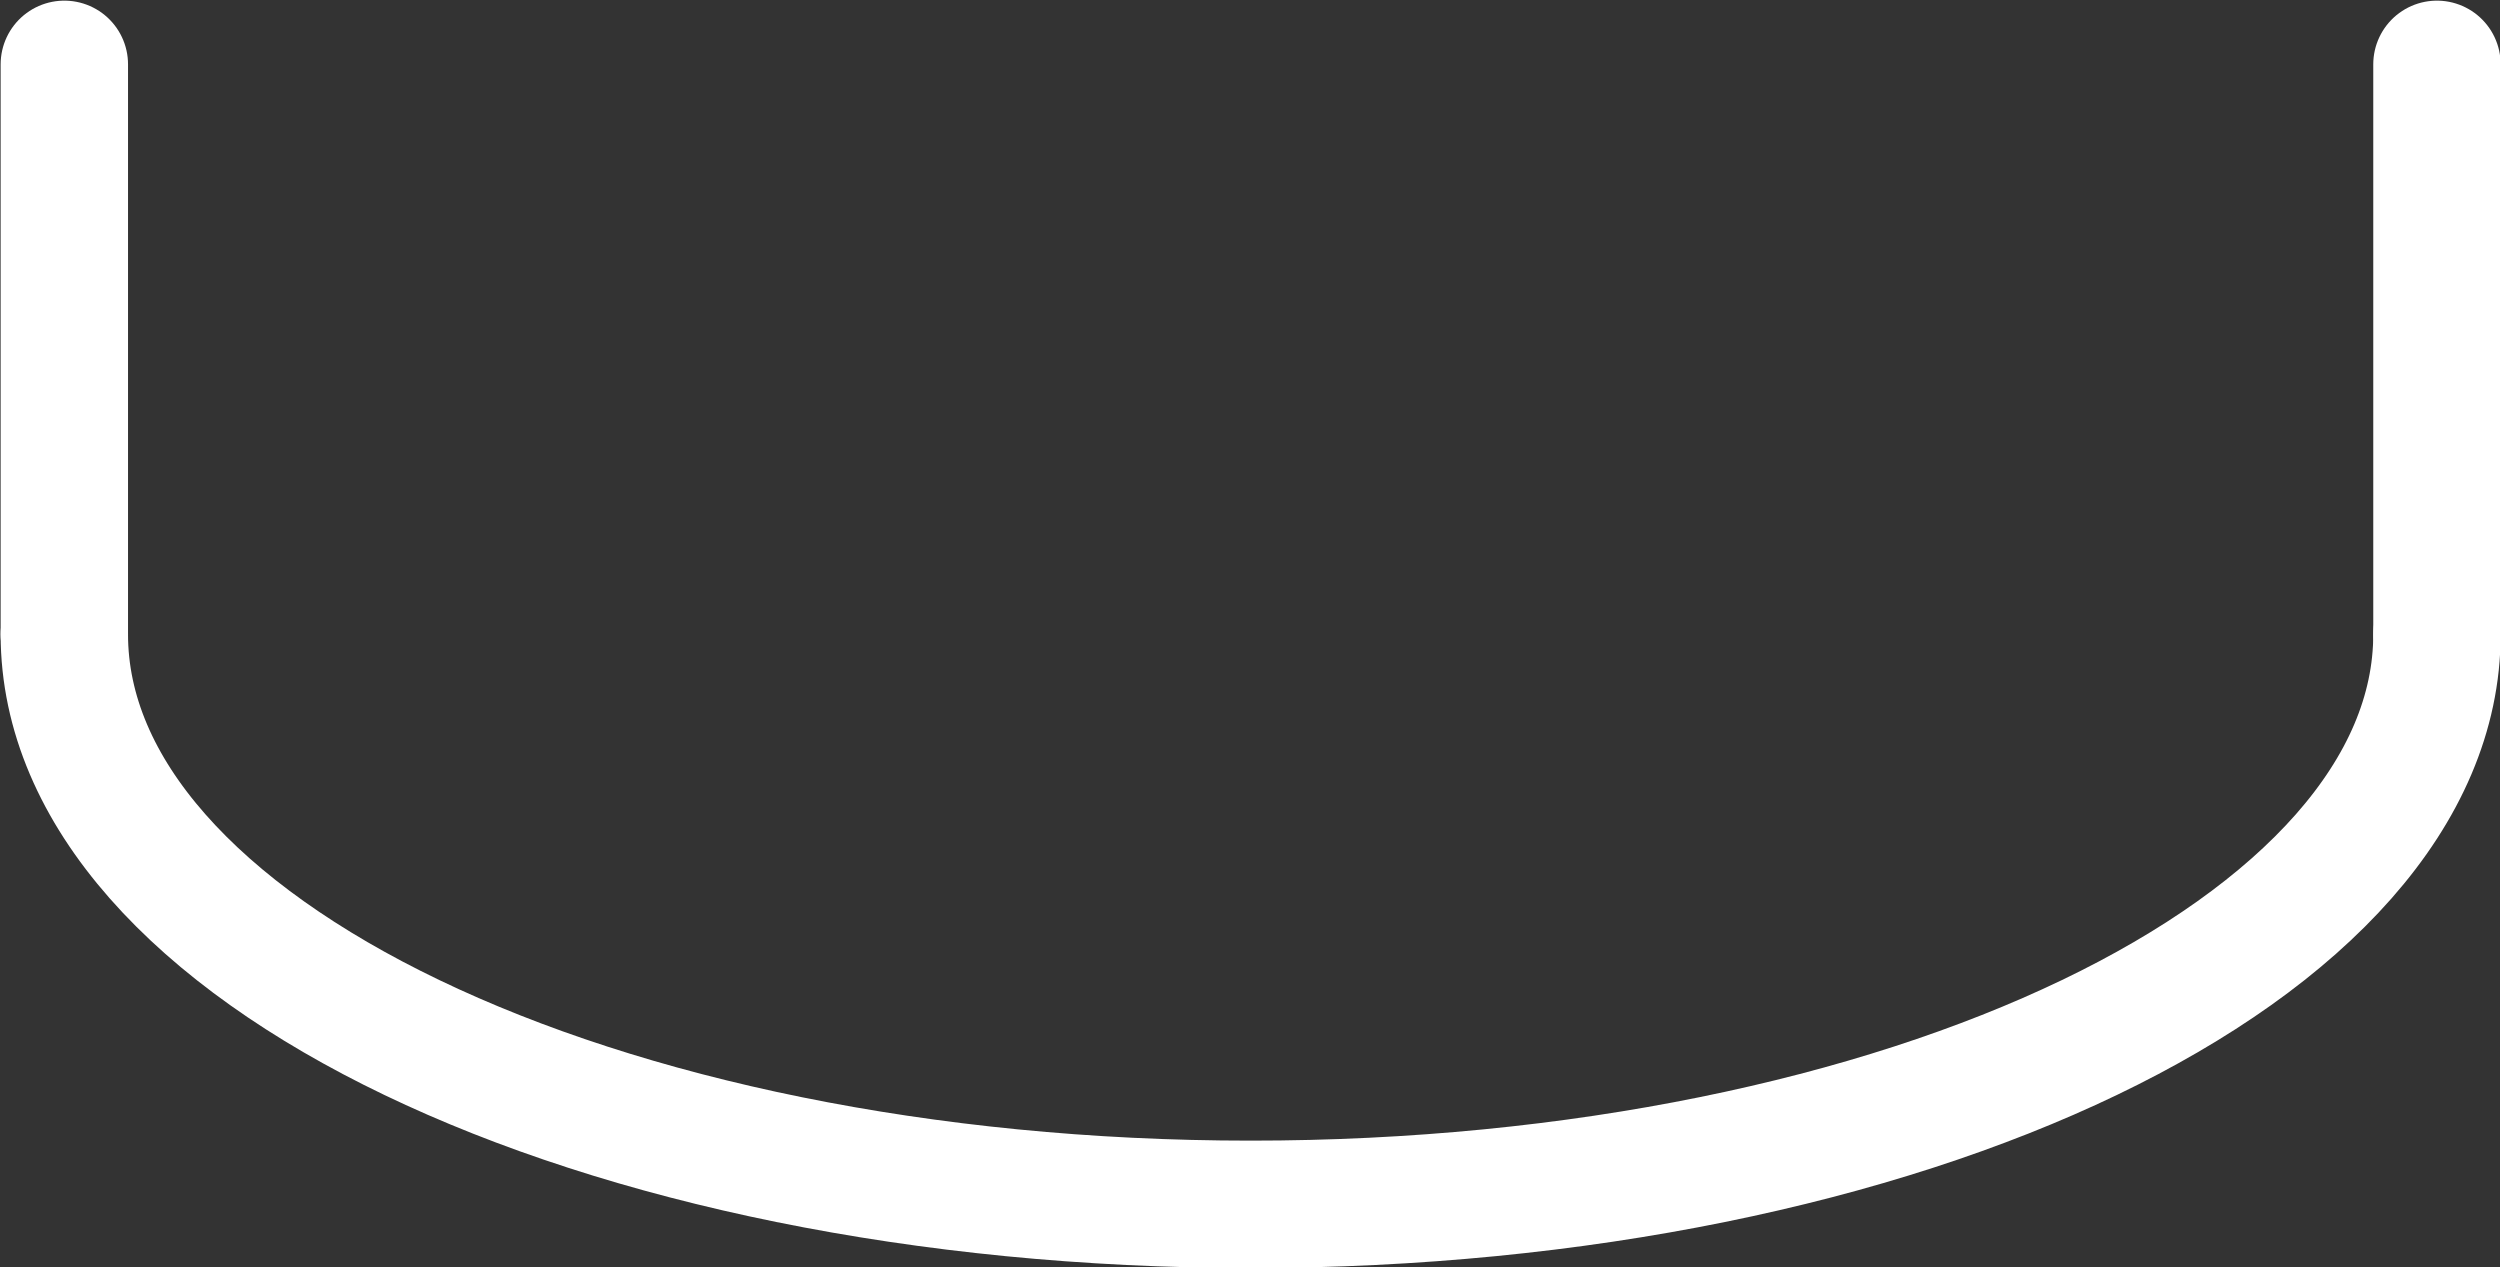 <?xml version="1.0" encoding="UTF-8"?><svg id="Layer_2" xmlns="http://www.w3.org/2000/svg" viewBox="0 0 19.43 9.85"><rect x="0" y="0" width="19.43" height="9.85" fill="#333333" stroke="none"/><defs><style>.cls-1{fill:none;stroke:#fff;stroke-linecap:round;stroke-linejoin:round;stroke-width:.99px;}</style></defs><g id="a"><g id="i"><path class="cls-1" d="M.5,4.93c0,2.45,4.13,4.43,9.22,4.43s9.22-1.98,9.22-4.43"/></g><path class="cls-1" d="M18.94,.5V4.93"/><path class="cls-1" d="M.5,.5V4.93"/></g></svg>